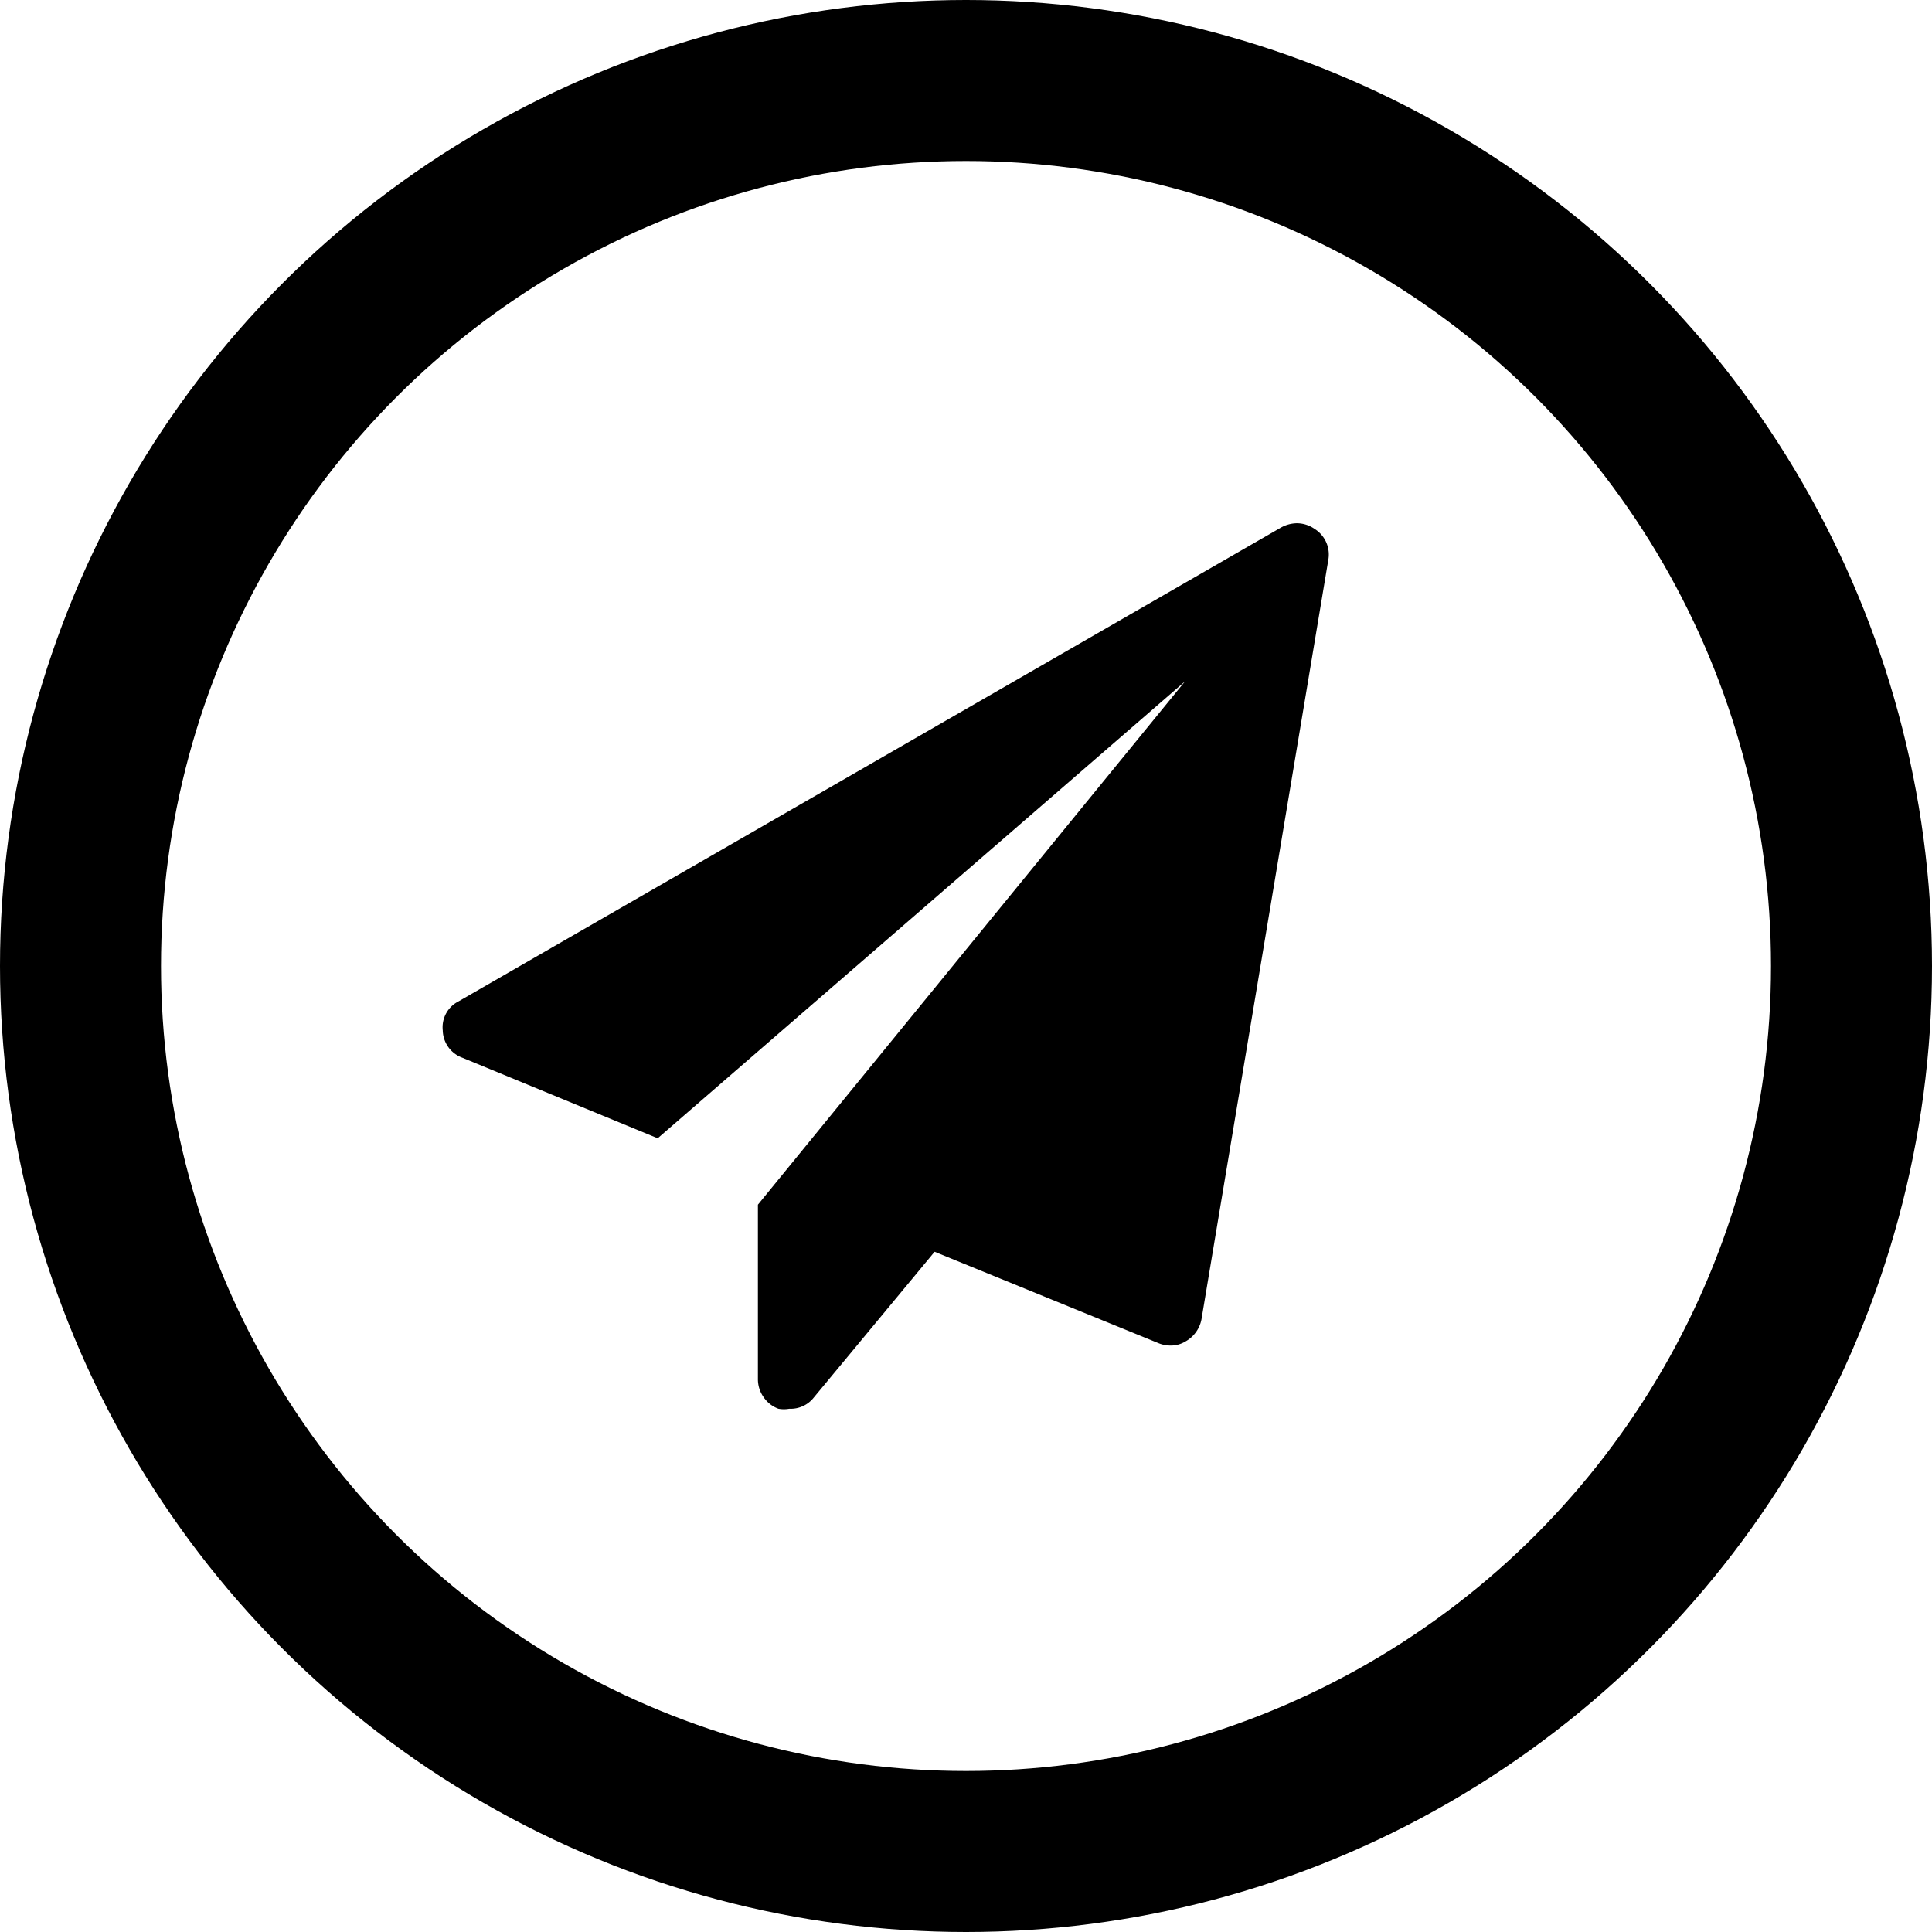 <svg xmlns="http://www.w3.org/2000/svg" viewBox="0 0 48 48"><defs><style>.cls-1,.cls-2{fill:none;}.cls-2{stroke:#000;stroke-width:4px;}.cls-3{fill-rule:evenodd;}</style></defs><title>telegram</title><g id="Layer_2" data-name="Layer 2"><g id="telegram"><rect class="cls-1" x="2" y="2" width="44" height="44"/><circle class="cls-2" cx="24" cy="24" r="22"/><path class="cls-3" d="M33,13.92,29.85,32.78a.8.8,0,0,1-.4.55.7.7,0,0,1-.38.1.79.79,0,0,1-.29-.06L23.22,31.1l-3,3.62a.73.73,0,0,1-.61.28.76.76,0,0,1-.27,0,.76.76,0,0,1-.37-.29.77.77,0,0,1-.14-.45V29.93l10.61-13L16.34,28.28l-4.85-2a.74.74,0,0,1-.49-.68.72.72,0,0,1,.39-.72L31.82,13.11a.83.83,0,0,1,.4-.11.77.77,0,0,1,.44.14A.75.75,0,0,1,33,13.92Z"/></g></g></svg>